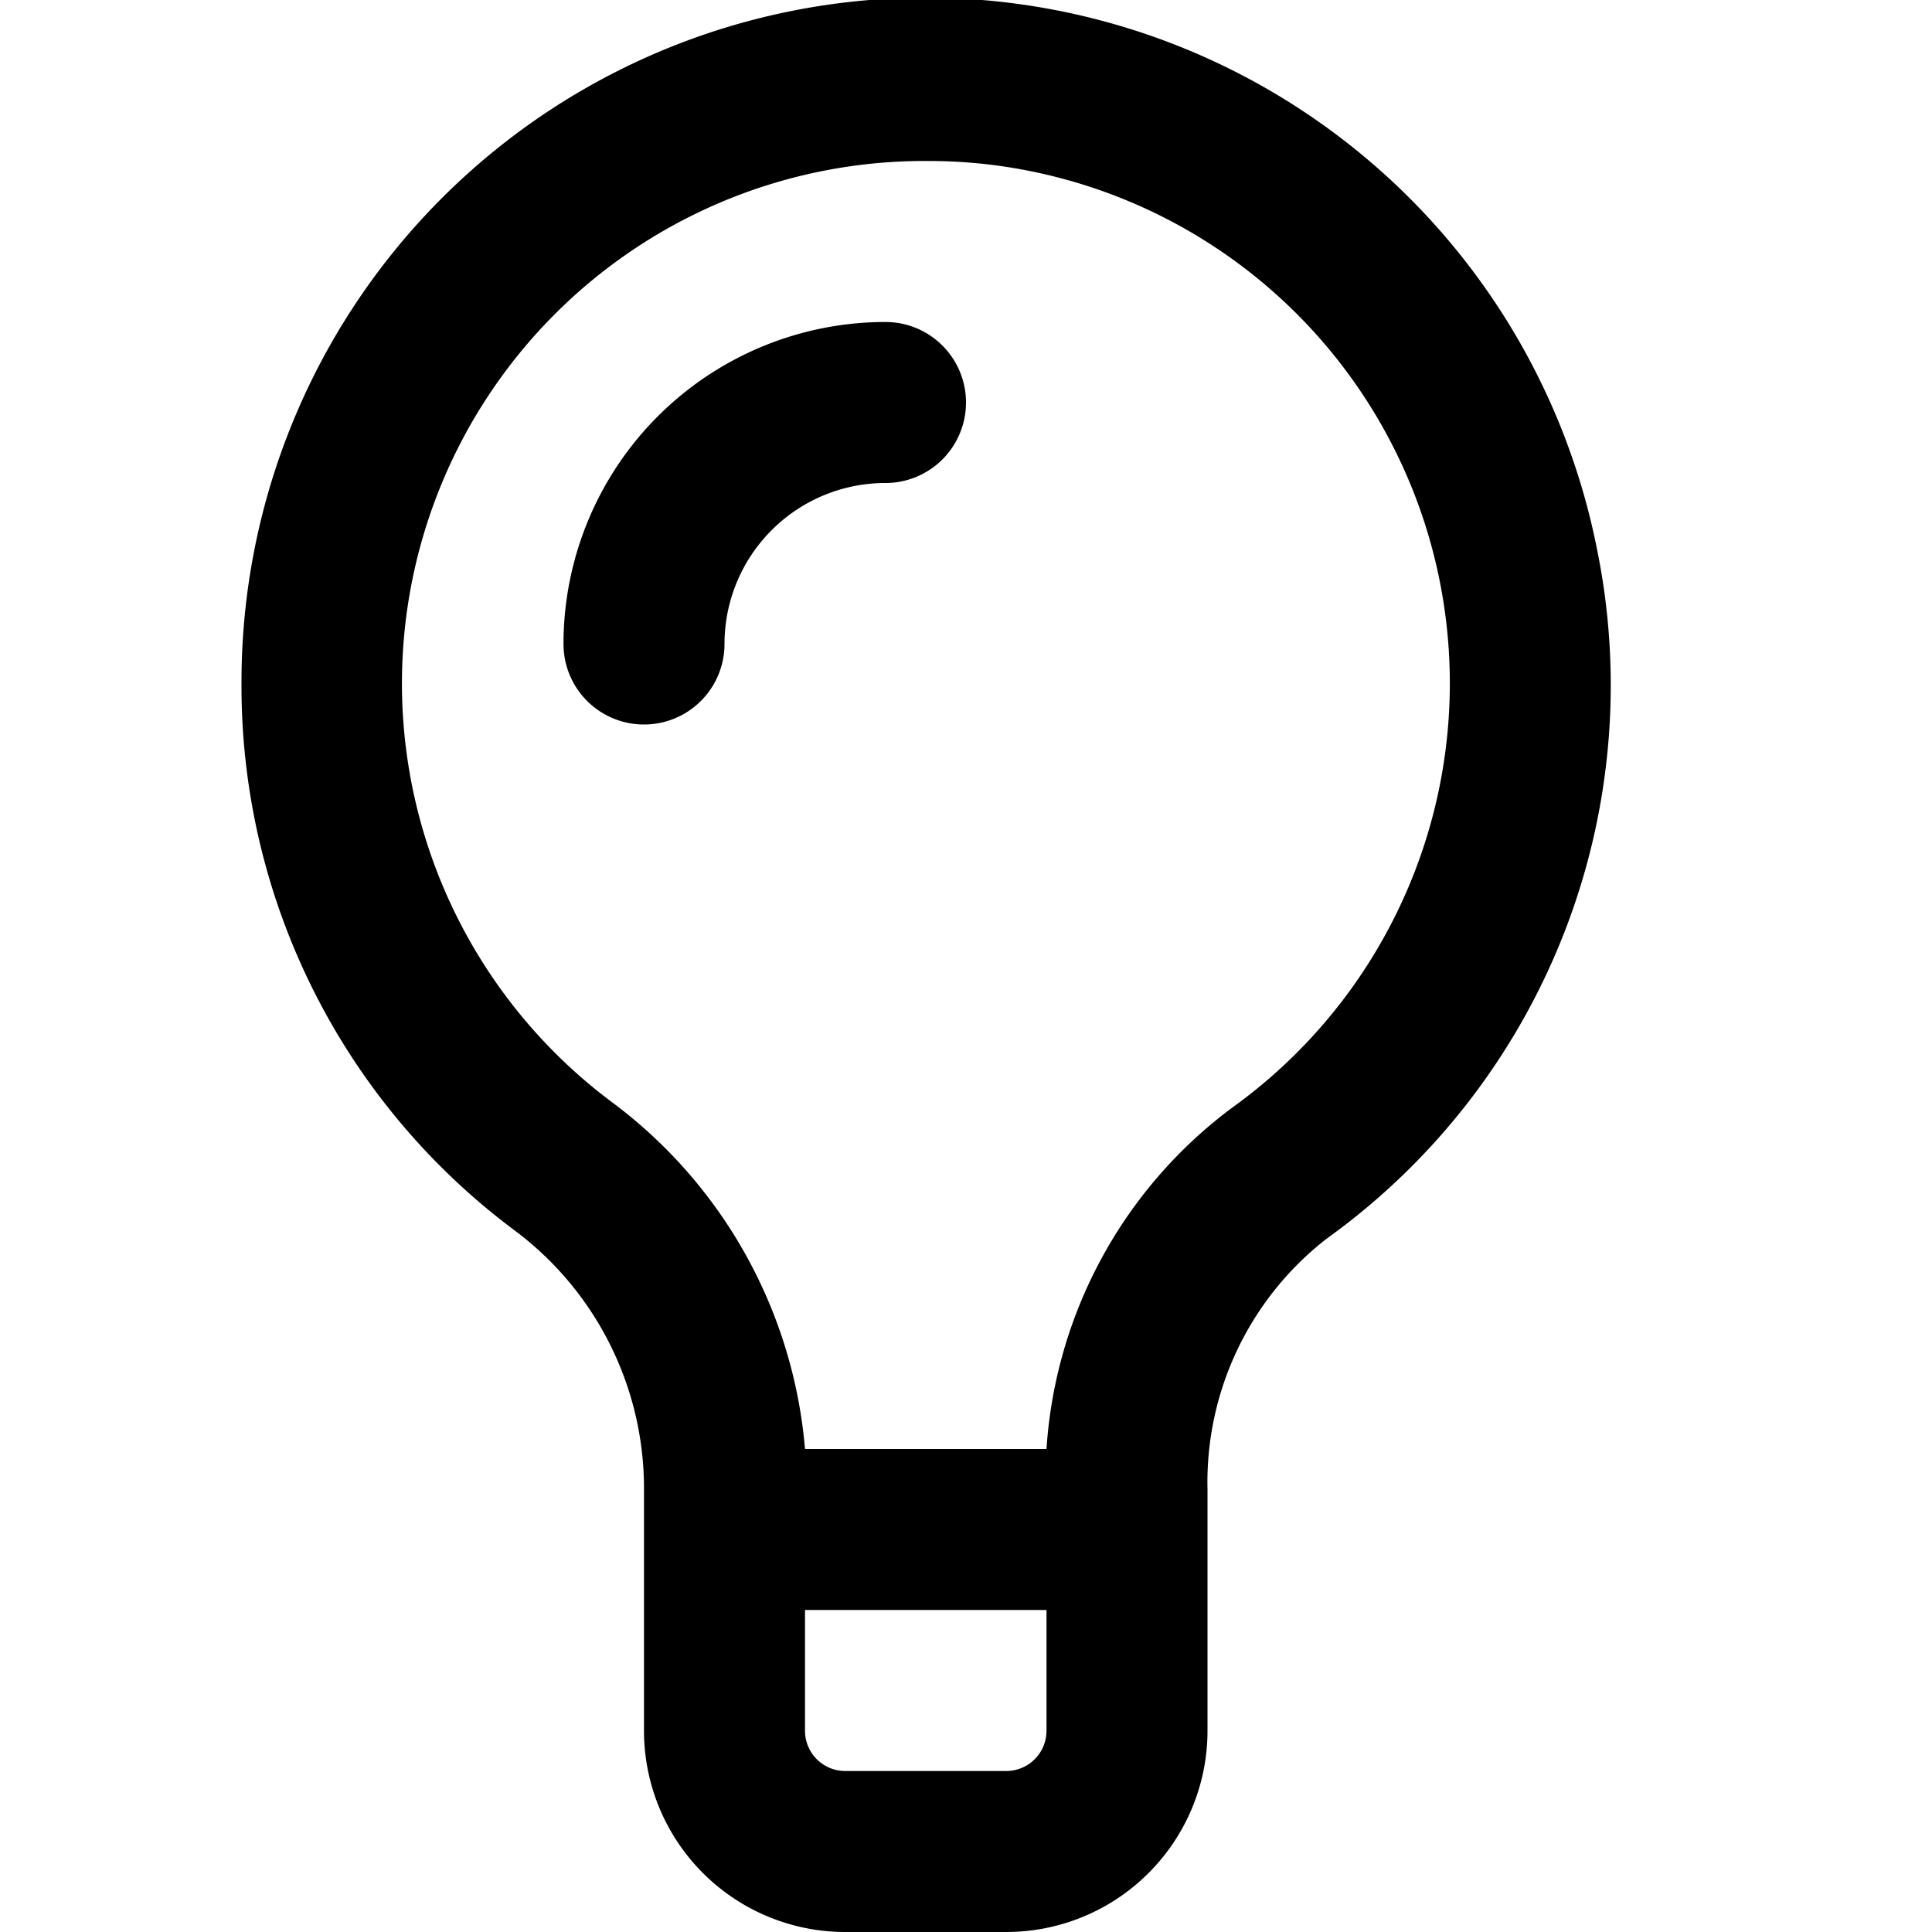<svg id="Layer_1" data-name="Layer 1" xmlns="http://www.w3.org/2000/svg" width="24" height="24" viewBox="0 0 24 24"><g id="Lightbulb_-_24" data-name="Lightbulb - 24"><path d="M19.83,6.78A8.5,8.5,0,0,0,3,8.5a8.43,8.43,0,0,0,3.4,6.79A4,4,0,0,1,8,18.48v3A2.5,2.5,0,0,0,10.5,24h2A2.5,2.5,0,0,0,15,21.5v-3a3.83,3.83,0,0,1,1.49-3.12A8.46,8.46,0,0,0,19.83,6.78ZM12.5,22h-2a.5.5,0,0,1-.5-.5V20h3v1.5A.5.5,0,0,1,12.5,22Zm2.82-8.25A5.75,5.75,0,0,0,13,18H10A6,6,0,0,0,7.6,13.69,6.49,6.49,0,0,1,11.52,2a6.37,6.37,0,0,1,1.3.13,6.49,6.49,0,0,1,2.5,11.62ZM12,5a1,1,0,0,1-1,1A2,2,0,0,0,9,8,1,1,0,0,1,7,8a4,4,0,0,1,4-4A1,1,0,0,1,12,5Z"/></g></svg>